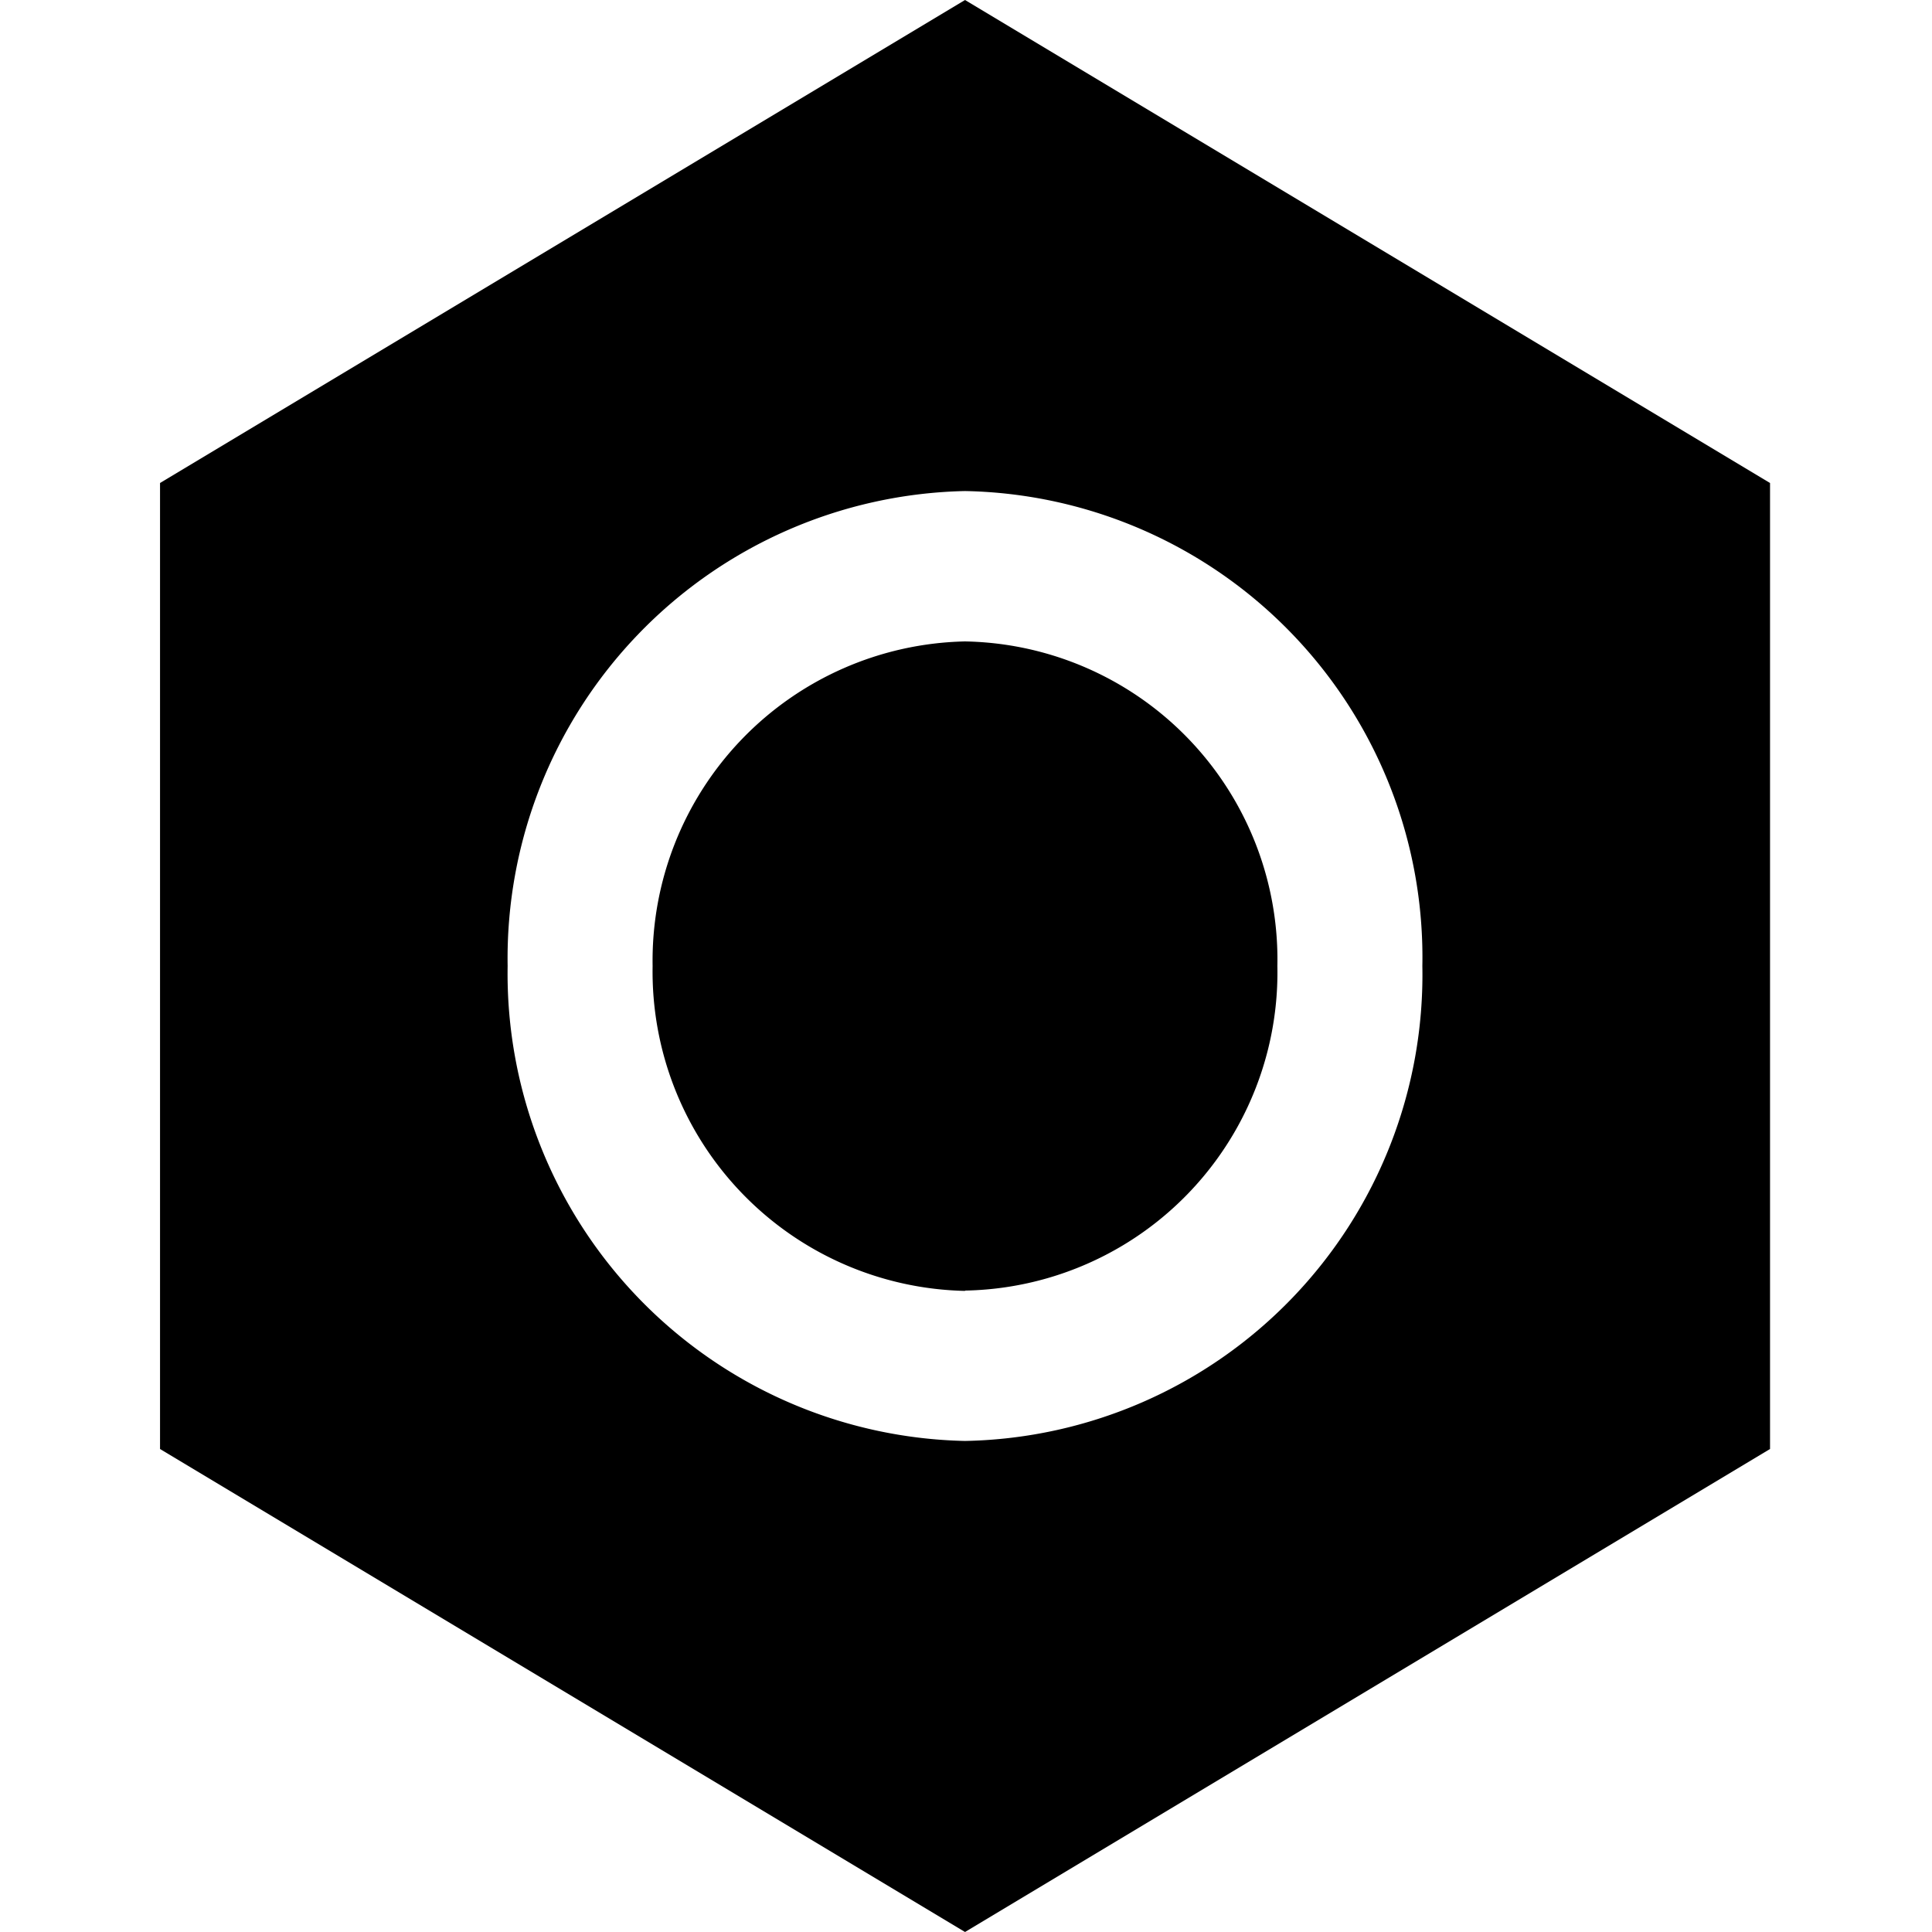 <svg xmlns="http://www.w3.org/2000/svg" width="24" height="24" viewBox="0 0 24 24">
  <defs>
    <style>
      .cls-1 {
        fill-rule: evenodd;
      }
    </style>
  </defs>
  <path id="ico-treasure-8" class="cls-1" d="M11.988,24l-10-6V6l10-6,10,6V18Zm0-17.9A5.807,5.807,0,0,0,6.306,12a5.807,5.807,0,0,0,5.682,5.9A5.792,5.792,0,0,0,17.669,12,5.792,5.792,0,0,0,11.988,6.1Zm0,9.936A3.967,3.967,0,0,1,8.107,12a3.967,3.967,0,0,1,3.88-4.032A3.952,3.952,0,0,1,15.868,12,3.952,3.952,0,0,1,11.988,16.032Z"/>
</svg>
